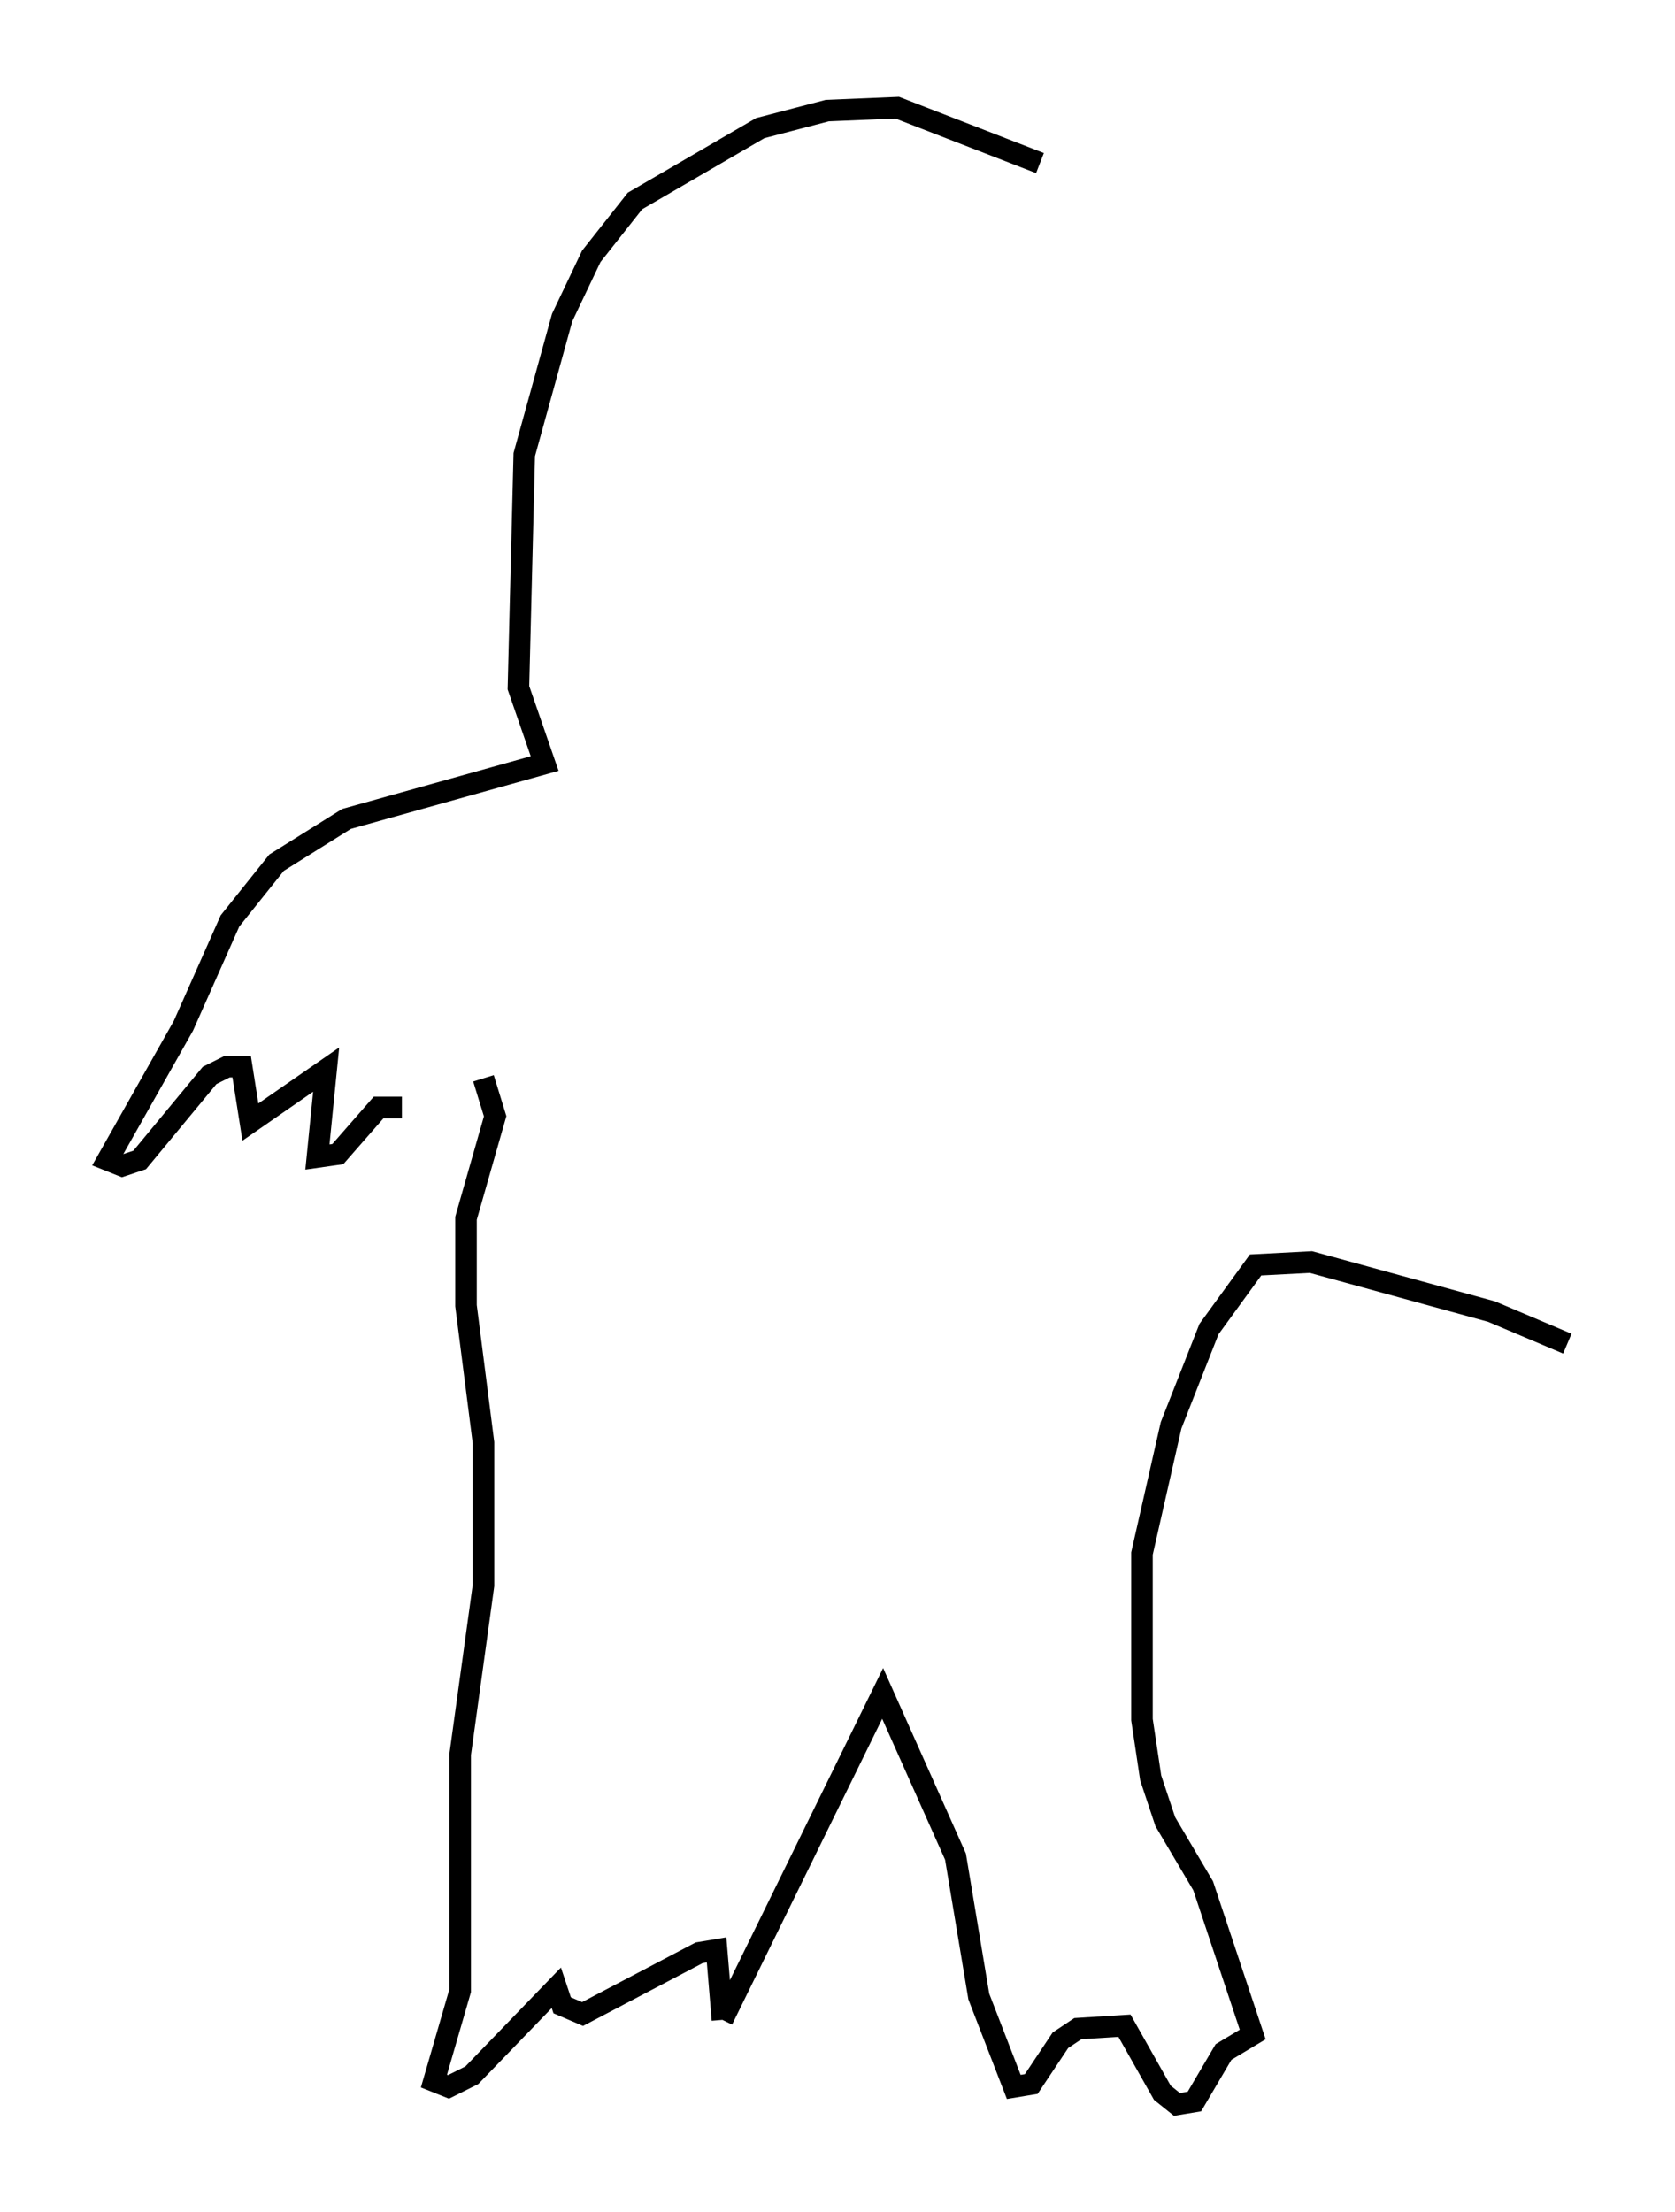 <?xml version="1.0" encoding="utf-8" ?>
<svg baseProfile="full" height="102.692" version="1.1" width="77.794" xmlns="http://www.w3.org/2000/svg" xmlns:ev="http://www.w3.org/2001/xml-events" xmlns:xlink="http://www.w3.org/1999/xlink"><defs /><rect fill="white" height="102.692" width="77.794" x="0" y="0" /><path d="M53.849, 10.548 m-5.548, -2.977 l-6.631, -2.571 -3.248, 0.135 l-3.112, 0.812 -5.819, 3.383 l-2.03, 2.571 -1.353, 2.842 l-1.759, 6.36 -0.271, 10.825 l1.218, 3.518 -9.202, 2.571 l-3.248, 2.03 -2.165, 2.706 l-2.165, 4.871 -3.518, 6.225 l0.677, 0.271 0.812, -0.271 l3.248, -3.924 0.812, -0.406 l0.677, 0.0 0.406, 2.571 l3.518, -2.436 -0.406, 4.059 l0.947, -0.135 1.894, -2.165 l1.083, 0.0 m3.789, -1.353 l0.541, 1.759 -1.353, 4.736 l0.0, 4.059 0.812, 6.36 l0.0, 6.631 -1.083, 7.848 l0.0, 10.961 -1.218, 4.195 l0.677, 0.271 1.083, -0.541 l3.924, -4.059 0.271, 0.812 l0.947, 0.406 5.413, -2.842 l0.812, -0.135 0.271, 3.248 m0.0, 0.0 l7.442, -15.155 3.383, 7.578 l1.083, 6.495 1.624, 4.195 l0.812, -0.135 1.353, -2.03 l0.812, -0.541 2.165, -0.135 l1.759, 3.112 0.677, 0.541 l0.812, -0.135 1.353, -2.3 l1.353, -0.812 -2.3, -6.901 l-1.759, -2.977 -0.677, -2.03 l-0.406, -2.706 0.0, -7.713 l1.353, -5.954 1.759, -4.465 l2.165, -2.977 2.571, -0.135 l8.39, 2.3 3.518, 1.488 " fill="none" stroke="black" stroke-width="1" /></svg>